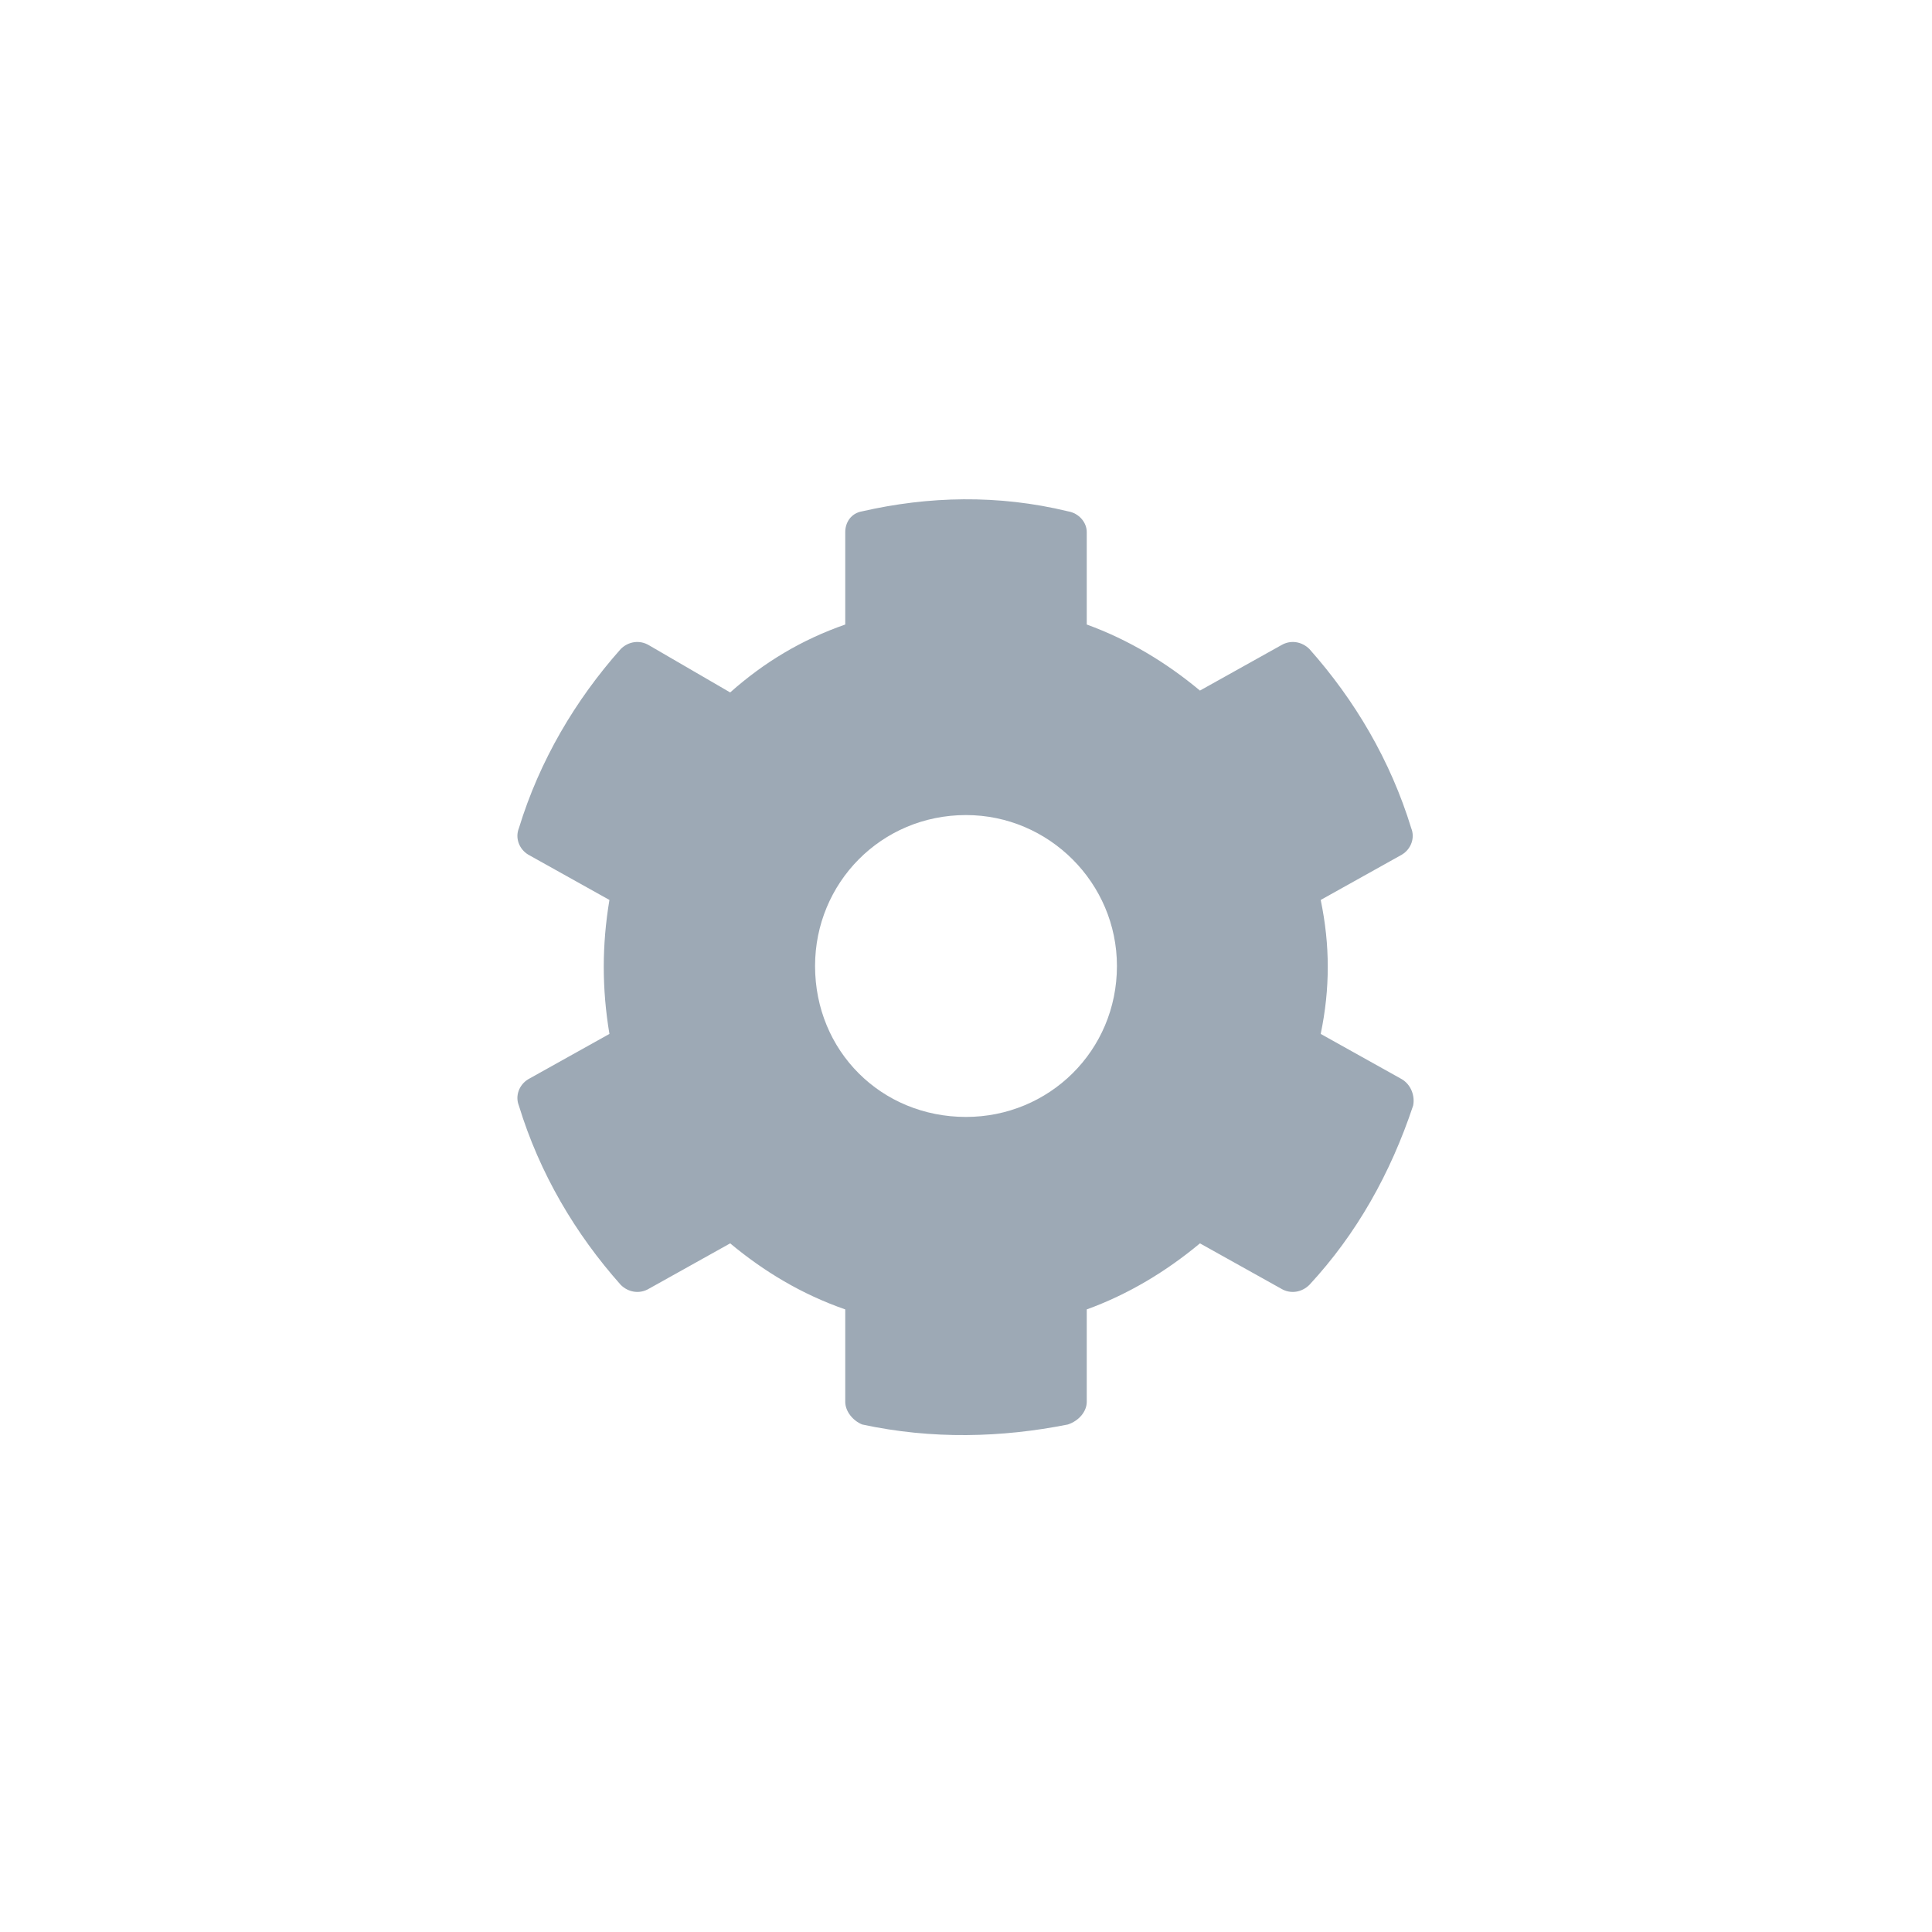 <svg width="32" height="32" viewBox="0 0 32 32" fill="none" xmlns="http://www.w3.org/2000/svg">
<path d="M23.219 17.875L21.875 17.125C22.031 16.375 22.031 15.656 21.875 14.906L23.219 14.156C23.375 14.062 23.438 13.875 23.375 13.719C23.031 12.594 22.438 11.594 21.688 10.75C21.562 10.625 21.375 10.594 21.219 10.688L19.875 11.438C19.312 10.969 18.688 10.594 18 10.344V8.812C18 8.656 17.875 8.5 17.688 8.469C16.531 8.188 15.375 8.219 14.281 8.469C14.094 8.5 14 8.656 14 8.812V10.344C13.281 10.594 12.656 10.969 12.094 11.469L10.75 10.688C10.594 10.594 10.406 10.625 10.281 10.75C9.531 11.594 8.938 12.594 8.594 13.719C8.531 13.875 8.594 14.062 8.75 14.156L10.094 14.906C9.969 15.656 9.969 16.375 10.094 17.125L8.75 17.875C8.594 17.969 8.531 18.156 8.594 18.312C8.938 19.438 9.531 20.438 10.281 21.281C10.406 21.406 10.594 21.438 10.75 21.344L12.094 20.594C12.656 21.062 13.281 21.438 14 21.688V23.219C14 23.375 14.125 23.531 14.281 23.594C15.438 23.844 16.594 23.812 17.688 23.594C17.875 23.531 18 23.375 18 23.219V21.688C18.688 21.438 19.312 21.062 19.875 20.594L21.219 21.344C21.375 21.438 21.562 21.406 21.688 21.281C22.469 20.438 23.031 19.438 23.406 18.312C23.438 18.156 23.375 17.969 23.219 17.875ZM16 18.5C14.594 18.5 13.5 17.406 13.5 16C13.5 14.625 14.594 13.5 16 13.5C17.375 13.5 18.5 14.625 18.5 16C18.5 17.406 17.375 18.5 16 18.5Z" fill="#9DA9B5"/>
</svg>